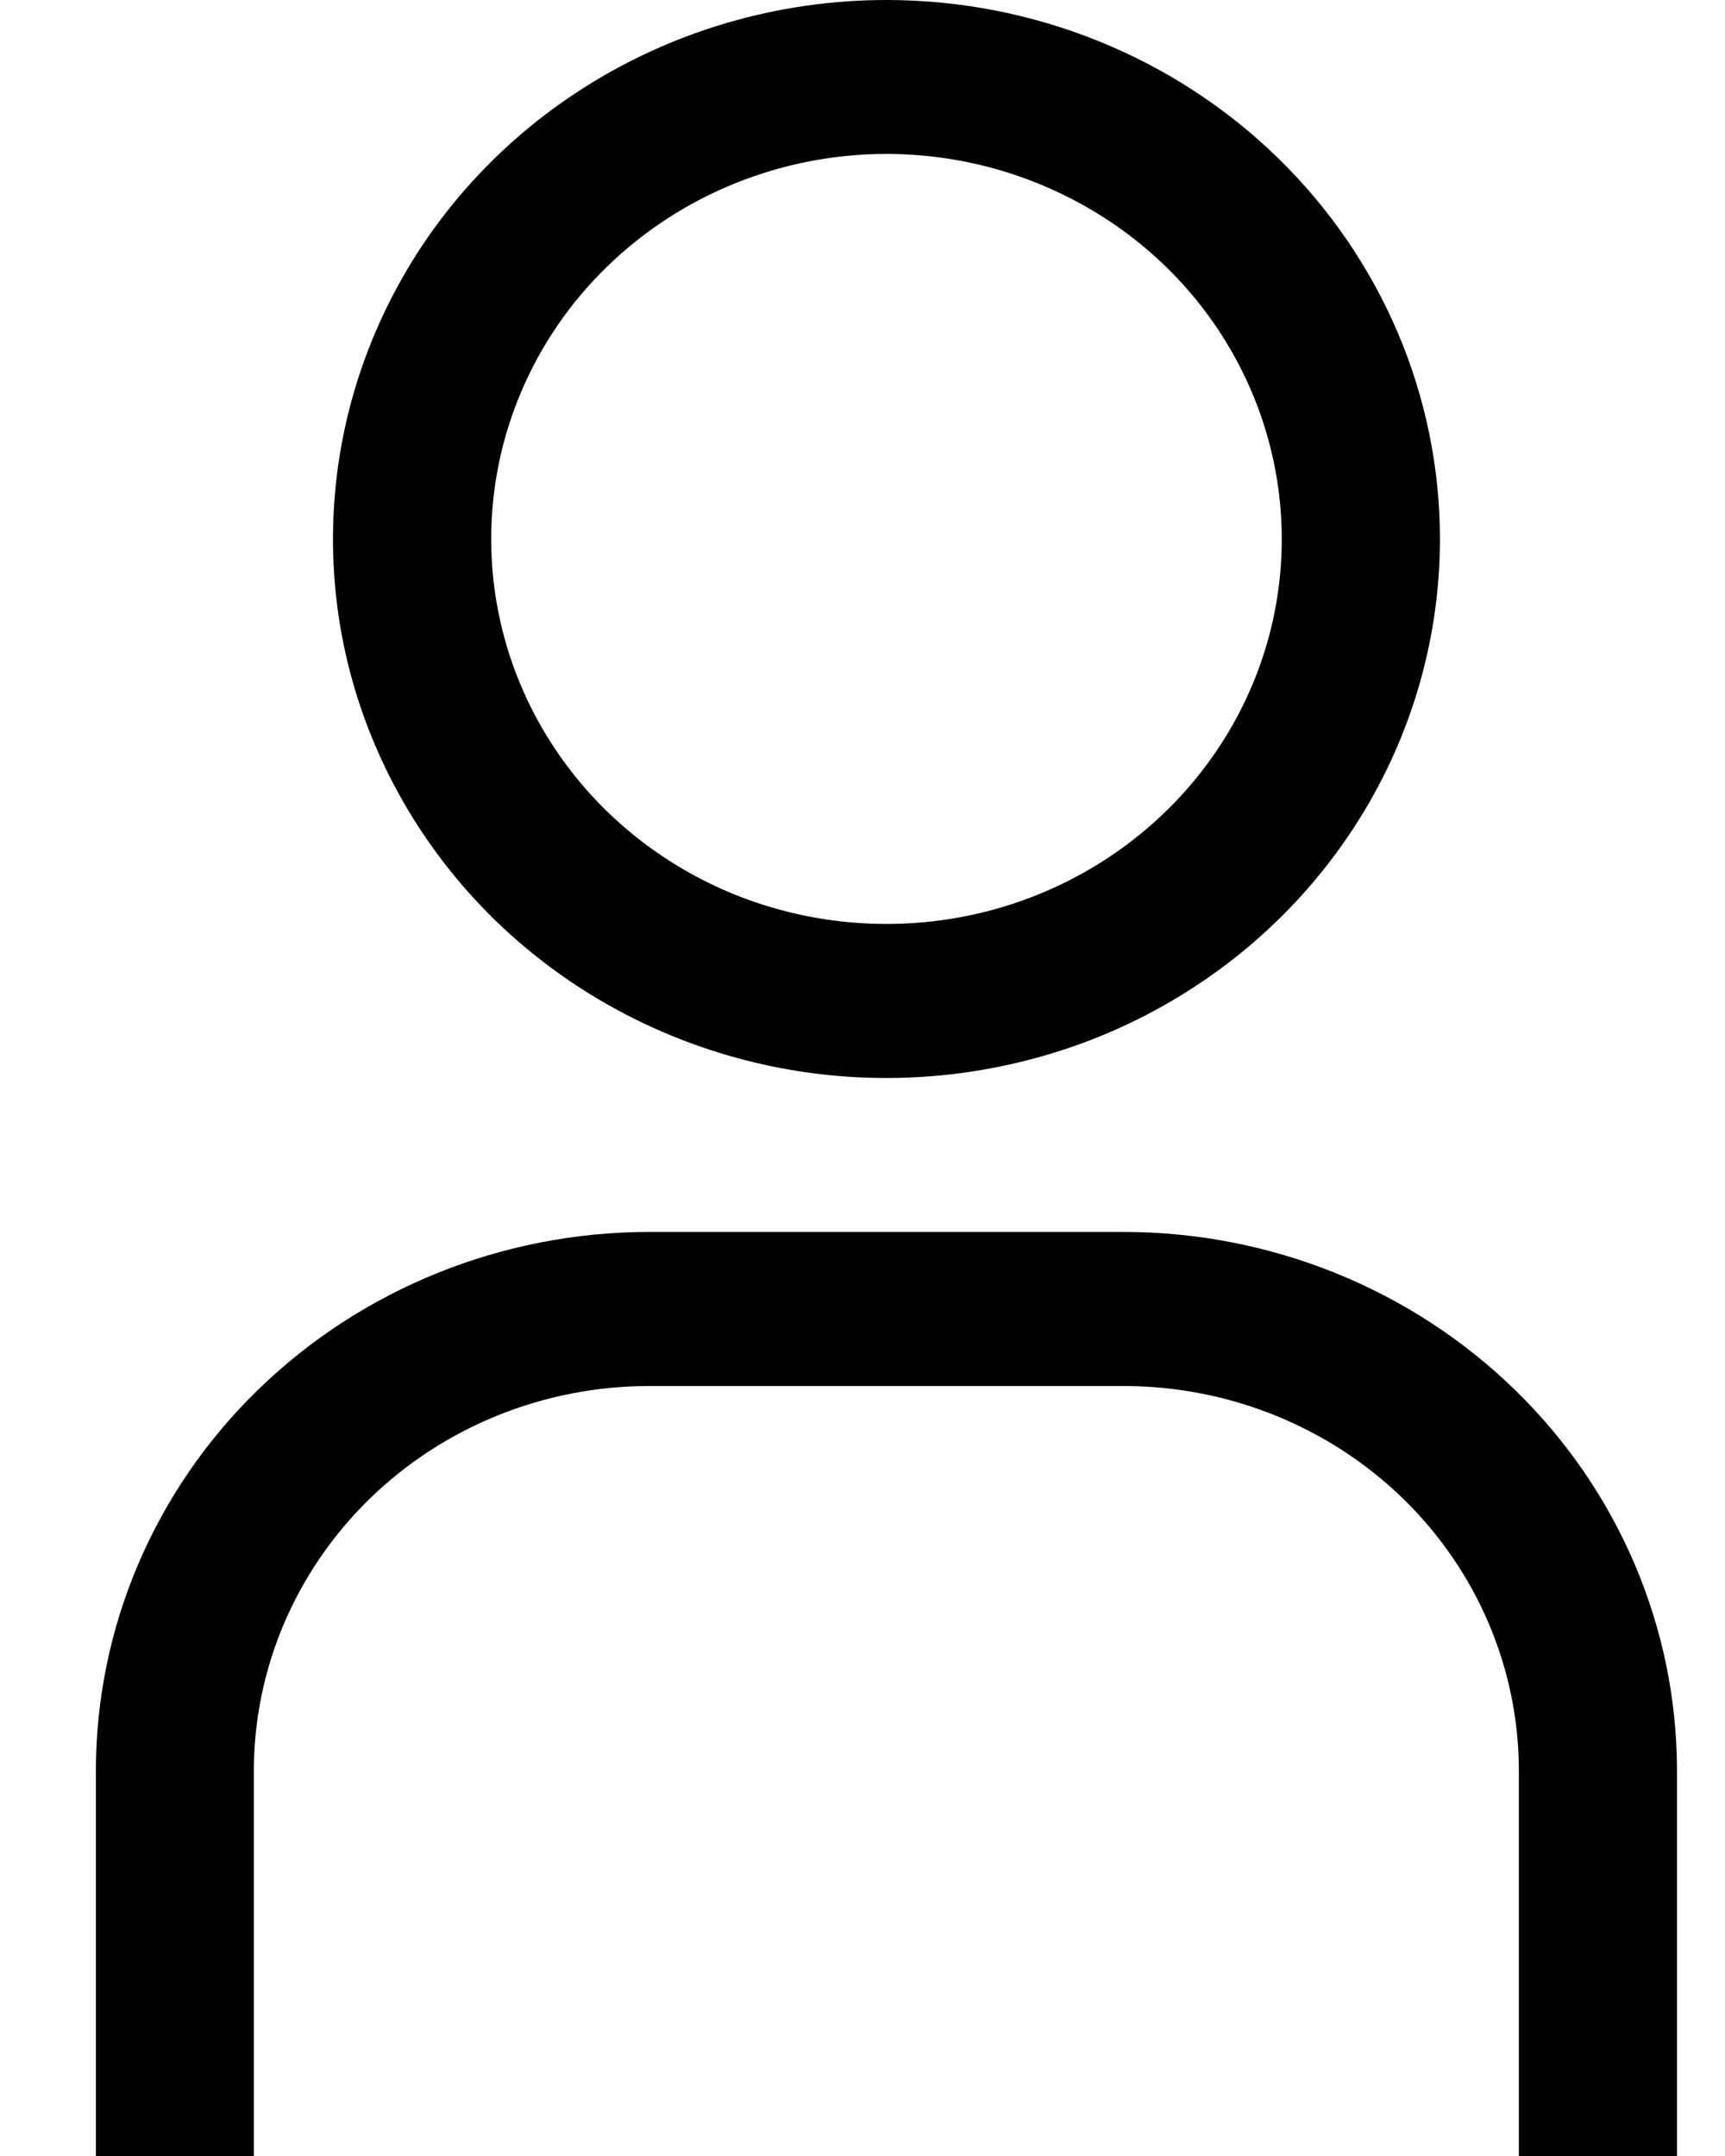 <svg width="12" height="15" viewBox="0 0 12 15" fill="none" xmlns="http://www.w3.org/2000/svg">
<path d="M6.167 1.071C6.71 1.071 7.242 1.229 7.694 1.523C8.147 1.817 8.499 2.236 8.707 2.725C8.915 3.214 8.97 3.753 8.864 4.273C8.758 4.792 8.496 5.269 8.111 5.644C7.726 6.019 7.236 6.274 6.703 6.377C6.17 6.48 5.617 6.427 5.114 6.225C4.612 6.022 4.182 5.679 3.88 5.238C3.578 4.798 3.417 4.28 3.417 3.75C3.417 3.04 3.706 2.358 4.222 1.856C4.738 1.354 5.437 1.071 6.167 1.071ZM6.167 0C5.405 0 4.661 0.22 4.028 0.632C3.394 1.044 2.901 1.63 2.61 2.315C2.318 3 2.242 3.754 2.39 4.482C2.539 5.209 2.906 5.877 3.444 6.402C3.983 6.926 4.669 7.283 5.415 7.428C6.162 7.573 6.936 7.498 7.64 7.215C8.343 6.931 8.945 6.45 9.368 5.833C9.791 5.217 10.017 4.492 10.017 3.75C10.017 2.755 9.611 1.802 8.889 1.098C8.167 0.395 7.188 0 6.167 0ZM11.666 15H10.566V12.321C10.566 11.611 10.277 10.93 9.761 10.427C9.245 9.925 8.546 9.643 7.816 9.643H4.516C3.787 9.643 3.088 9.925 2.572 10.427C2.056 10.93 1.766 11.611 1.766 12.321V15H0.667V12.321C0.667 11.327 1.072 10.373 1.794 9.67C2.516 8.967 3.495 8.571 4.516 8.571H7.816C8.838 8.571 9.817 8.967 10.539 9.67C11.261 10.373 11.666 11.327 11.666 12.321V15Z" fill="#000000"/>
</svg>
